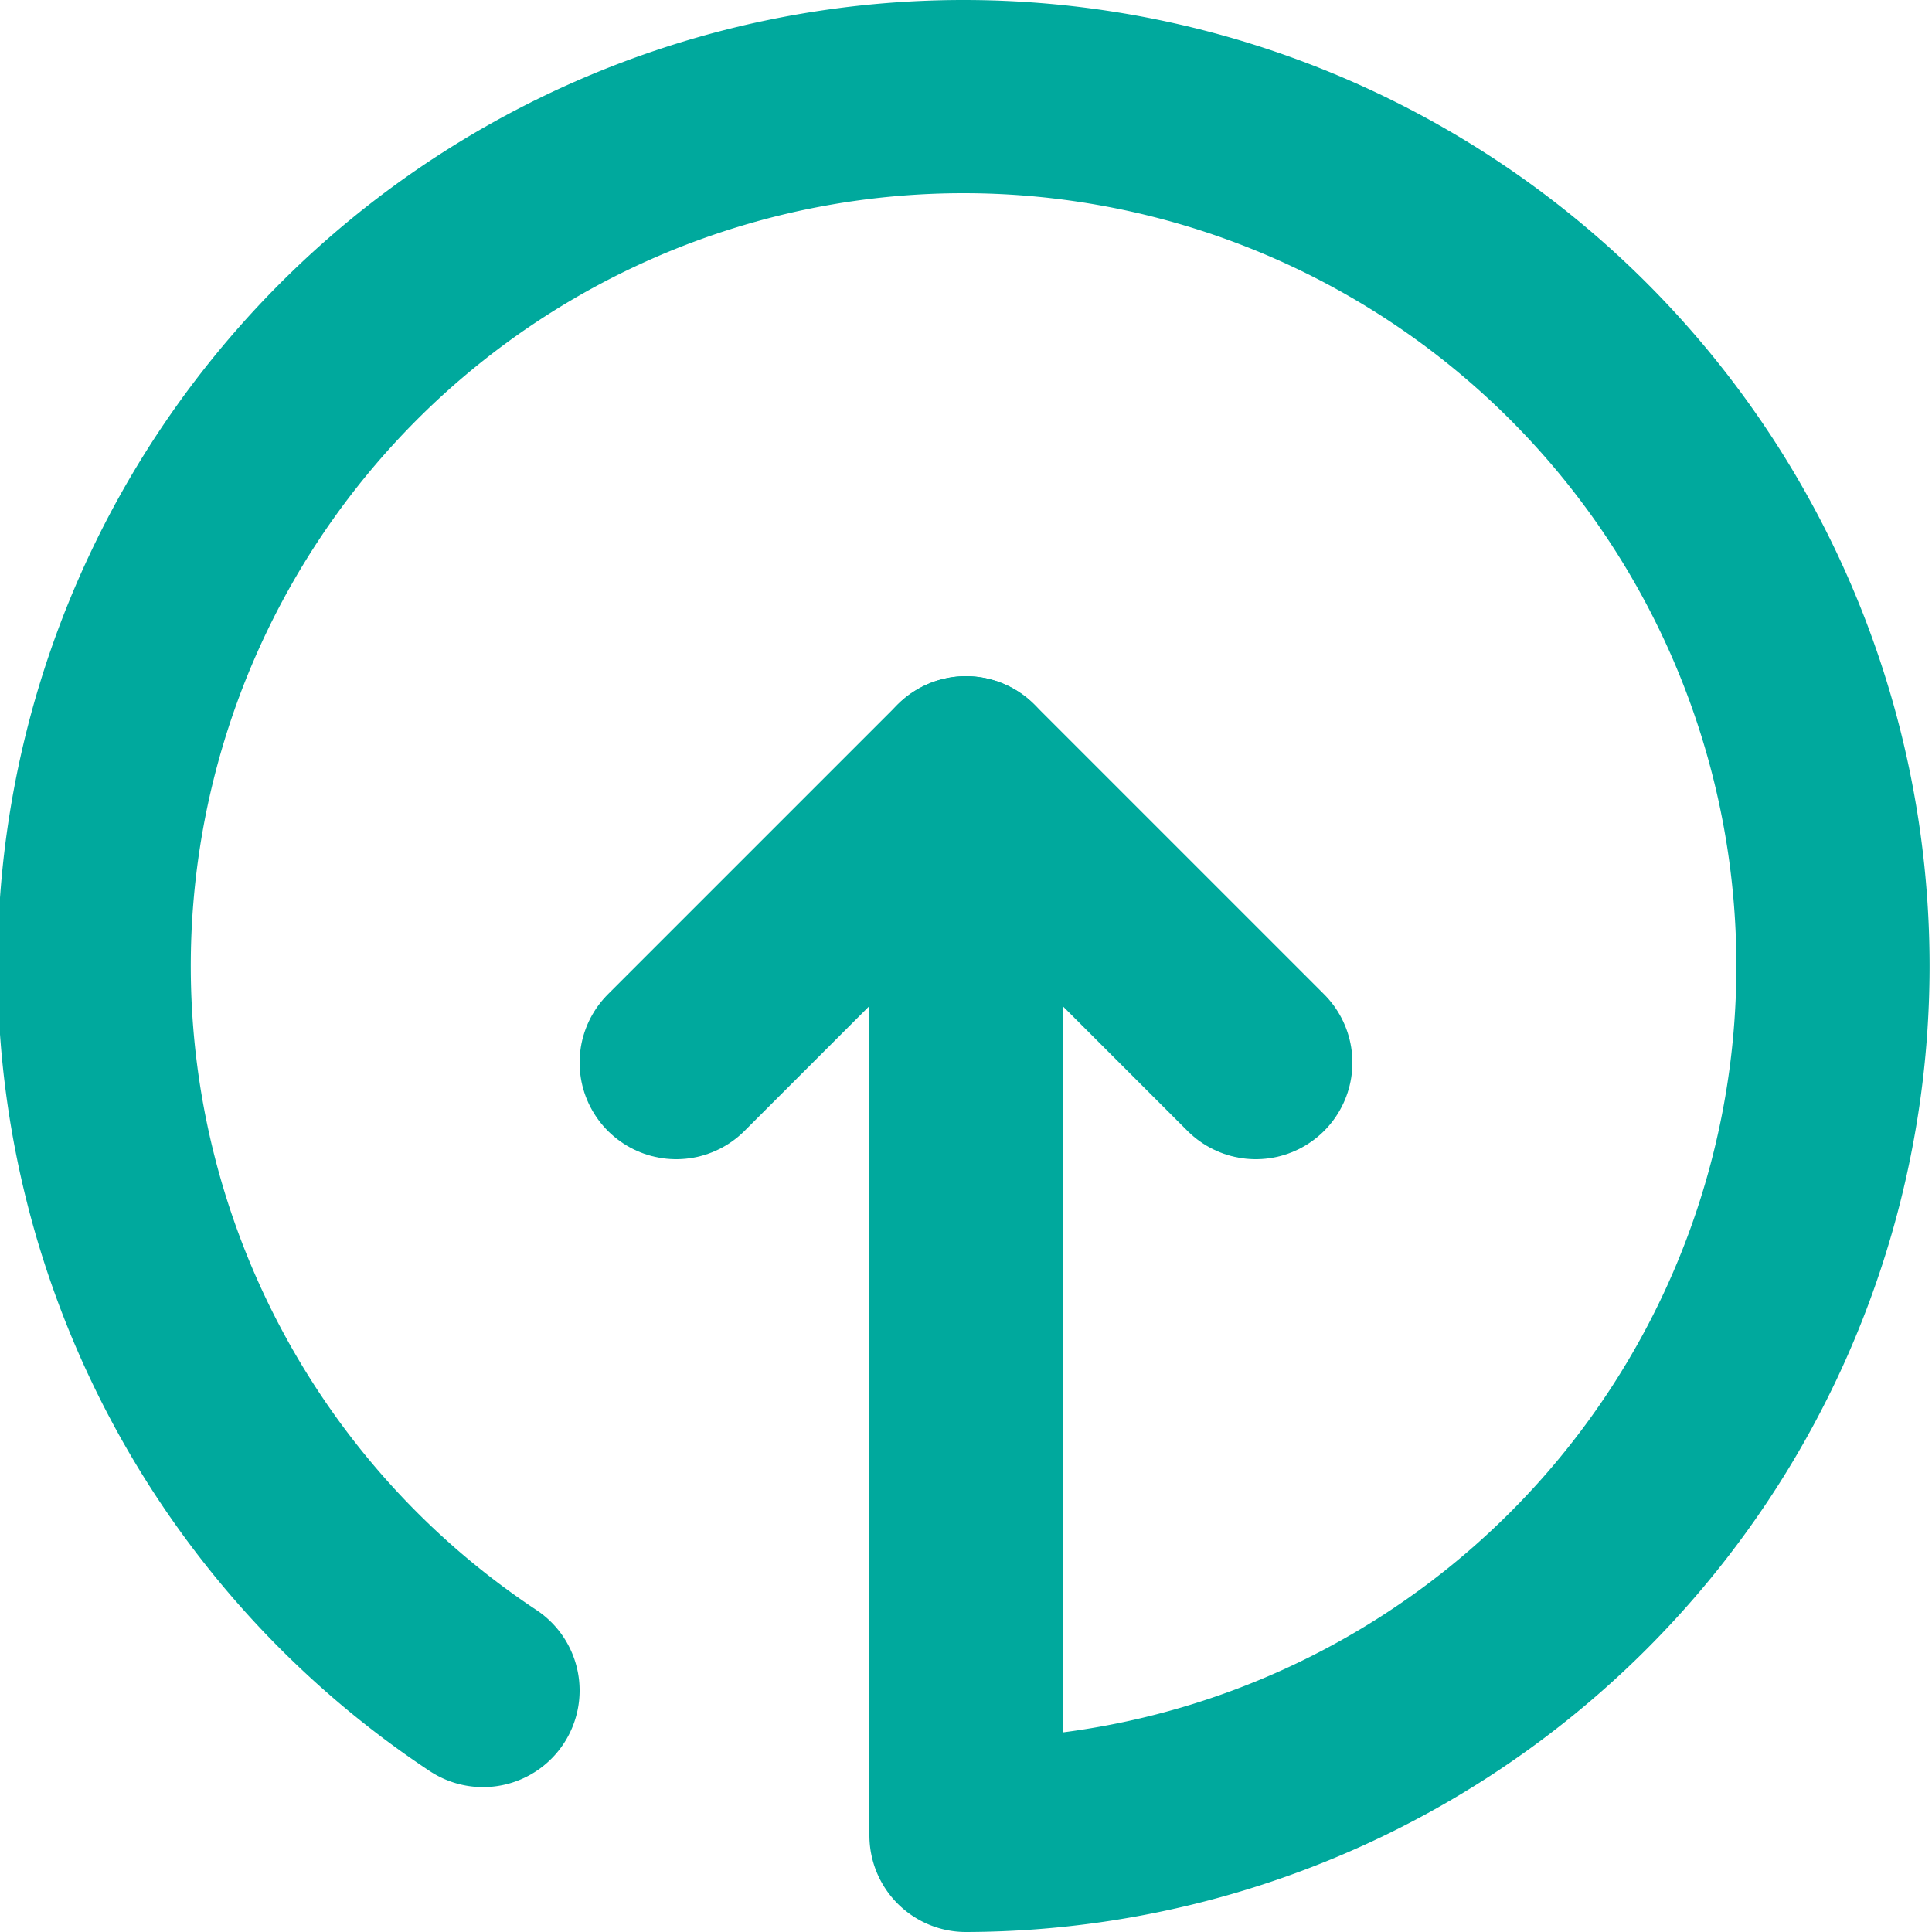 <svg id="Layer_1" data-name="Layer 1" xmlns="http://www.w3.org/2000/svg" viewBox="0 0 20 20"><defs><style>.cls-1{fill:none;stroke:#00a99d;stroke-linecap:round;stroke-linejoin:round;stroke-width:2px;}</style></defs><path class="cls-1" d="M7,19.5A9,9,0,1,1,12,21V10" transform="translate(-2 -2)"/><path class="cls-1" d="M9,13l3-3,3,3" transform="translate(-2 -2)"/></svg>
